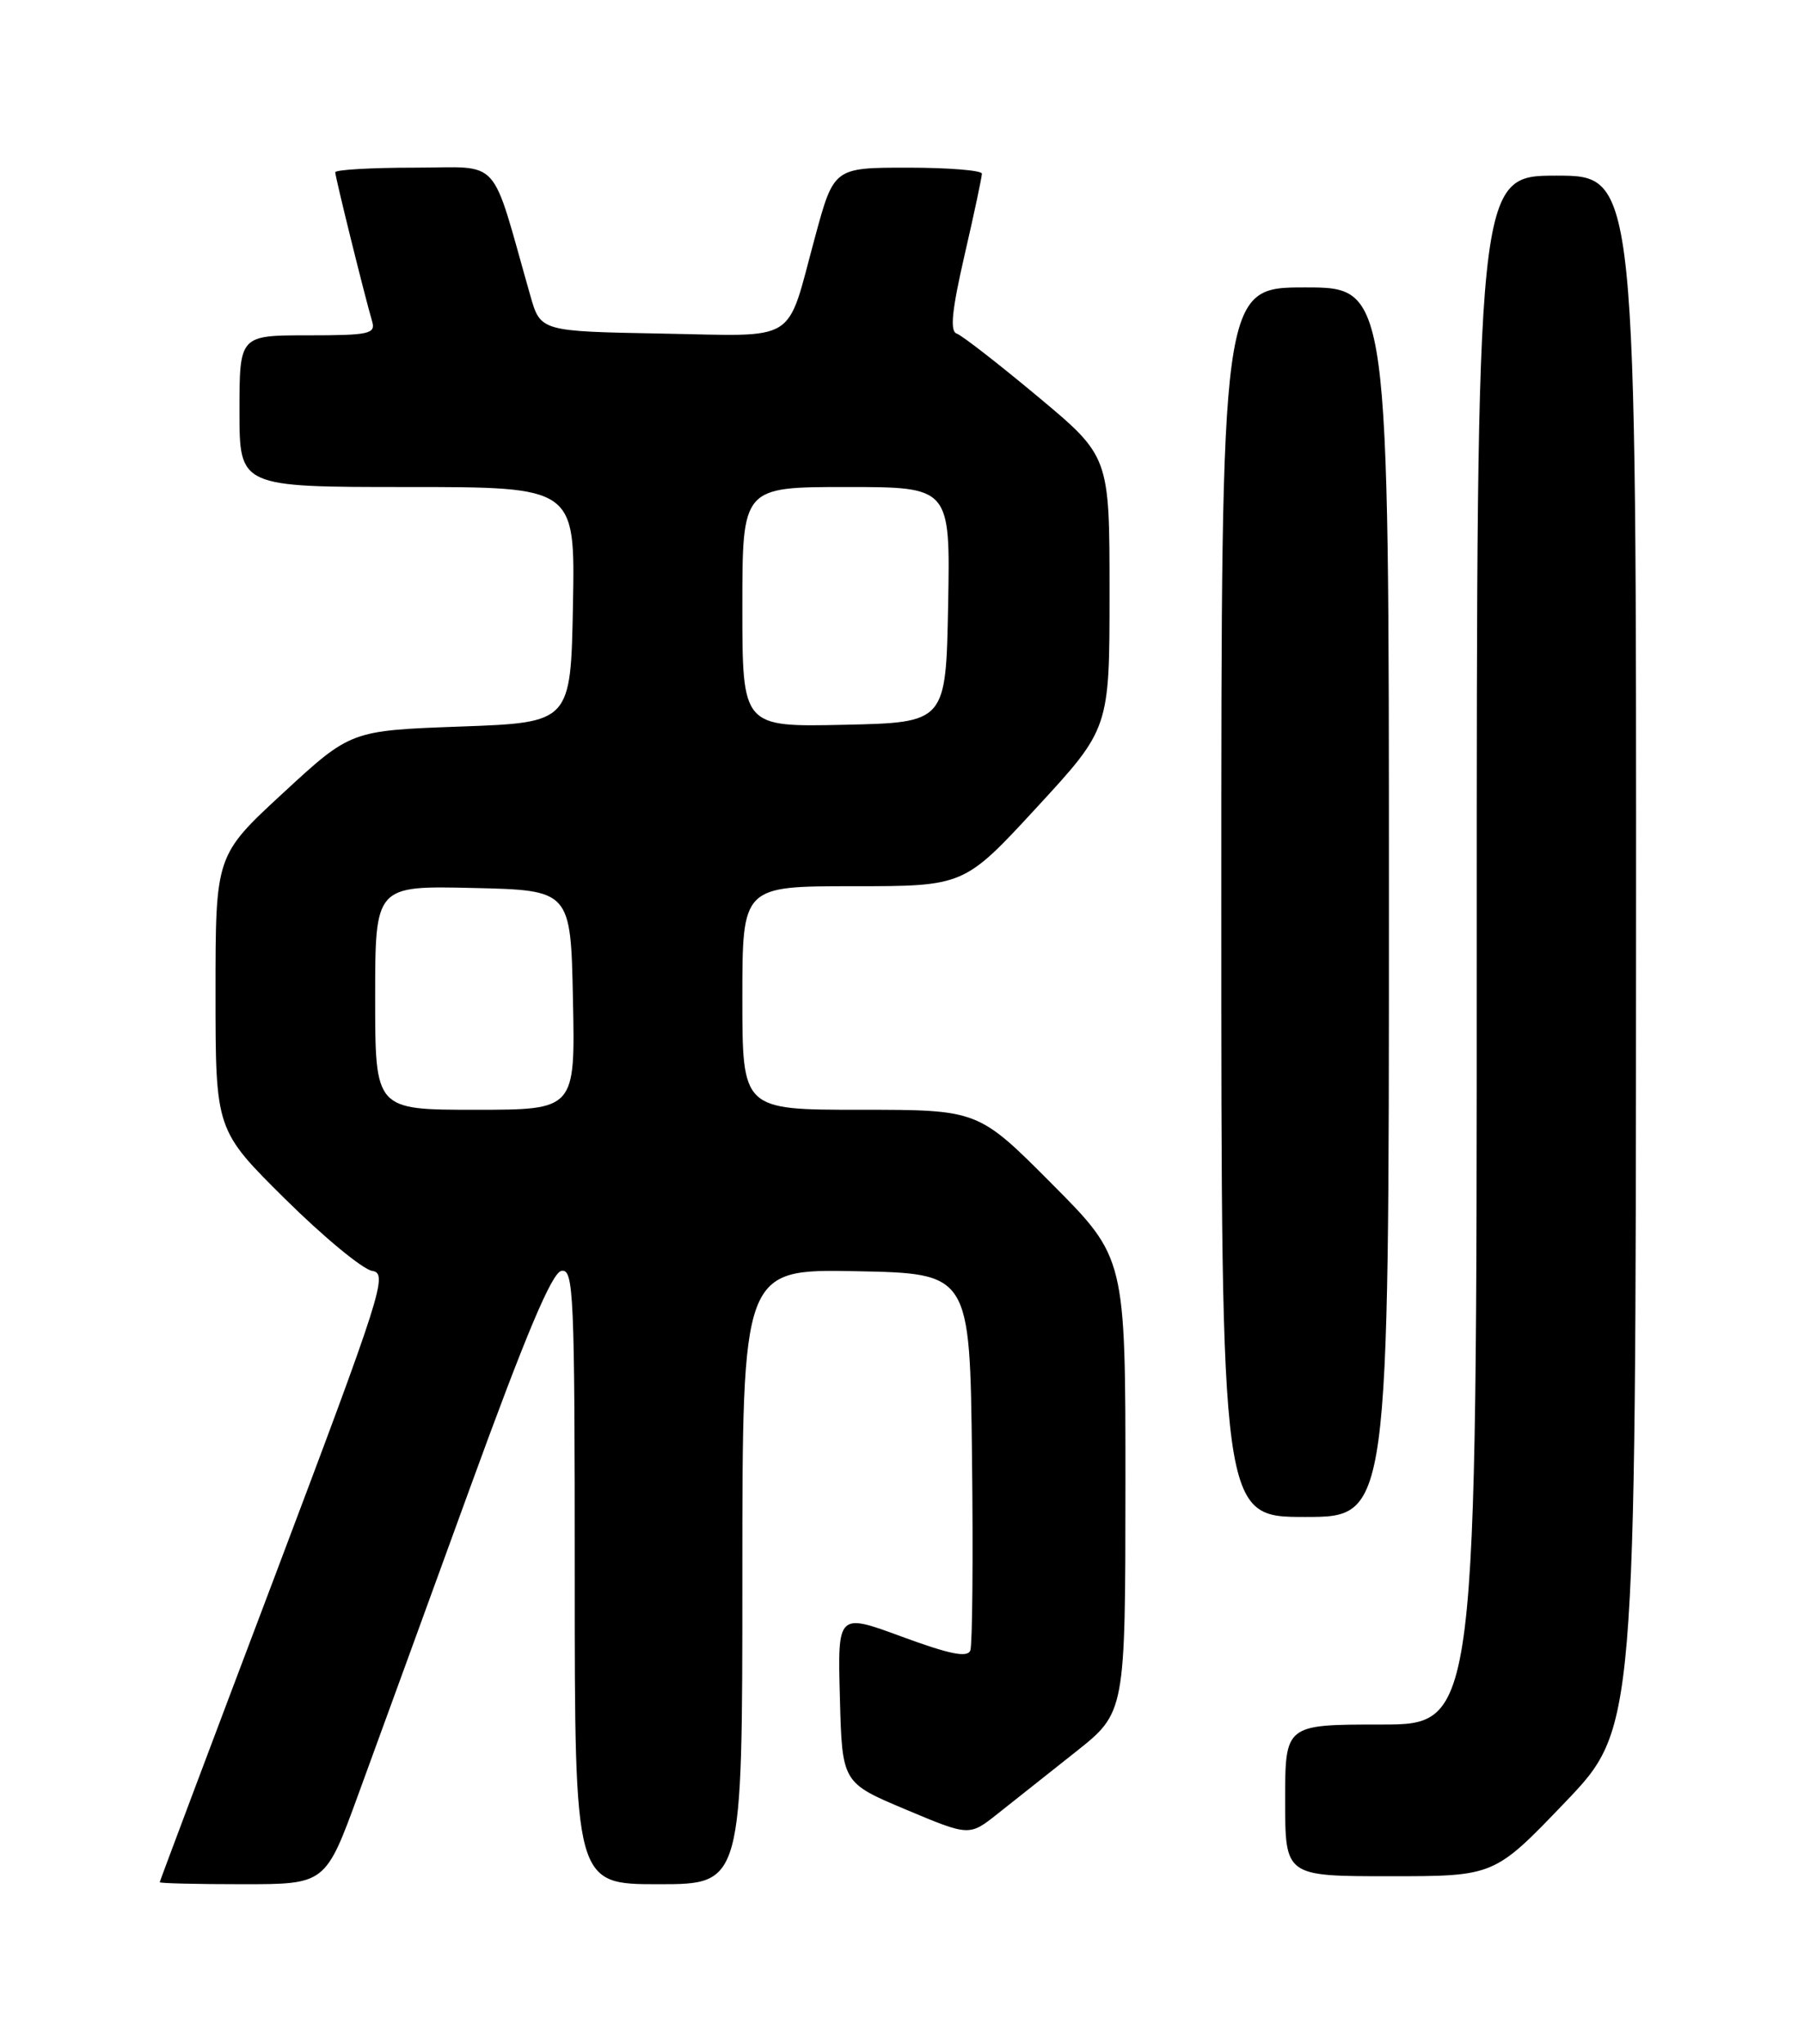 <?xml version="1.0" encoding="UTF-8" standalone="no"?>
<!DOCTYPE svg PUBLIC "-//W3C//DTD SVG 1.1//EN" "http://www.w3.org/Graphics/SVG/1.1/DTD/svg11.dtd" >
<svg xmlns="http://www.w3.org/2000/svg" xmlns:xlink="http://www.w3.org/1999/xlink" version="1.1" viewBox="0 0 226 256">
 <g >
 <path fill="currentColor"
d=" M 44.89 224.75 C 47.15 218.56 53.43 201.35 58.83 186.50 C 65.87 167.16 69.13 159.41 70.33 159.18 C 71.87 158.88 72.00 161.92 72.00 197.43 C 72.00 236.00 72.00 236.00 82.50 236.00 C 93.00 236.00 93.00 236.00 93.00 197.47 C 93.00 158.95 93.00 158.95 107.25 159.22 C 121.50 159.50 121.50 159.50 121.77 182.48 C 121.92 195.12 121.82 206.02 121.56 206.72 C 121.20 207.65 119.00 207.21 113.00 205.00 C 104.93 202.03 104.93 202.03 105.22 212.66 C 105.50 223.29 105.50 223.29 113.46 226.64 C 121.43 229.99 121.43 229.99 124.96 227.19 C 126.91 225.64 131.31 222.16 134.74 219.44 C 140.98 214.50 140.98 214.50 140.99 186.02 C 141.00 157.54 141.00 157.54 131.77 148.27 C 122.54 139.00 122.54 139.00 107.77 139.00 C 93.00 139.00 93.00 139.00 93.00 125.00 C 93.00 111.00 93.00 111.00 106.89 111.00 C 120.78 111.00 120.78 111.00 129.89 101.12 C 139.00 91.24 139.00 91.24 139.00 74.20 C 139.00 57.17 139.00 57.17 130.01 49.67 C 125.07 45.55 120.50 42.00 119.85 41.78 C 118.98 41.49 119.25 38.86 120.84 31.94 C 122.04 26.75 123.01 22.16 123.01 21.75 C 123.00 21.34 118.83 21.00 113.73 21.00 C 104.46 21.00 104.46 21.00 102.09 29.75 C 98.42 43.24 100.26 42.09 82.80 41.78 C 67.71 41.50 67.71 41.50 66.43 37.00 C 61.36 19.21 62.98 21.00 51.93 21.00 C 46.47 21.00 42.00 21.26 42.00 21.58 C 42.00 22.19 45.71 37.18 46.62 40.25 C 47.08 41.82 46.26 42.00 38.57 42.00 C 30.00 42.00 30.00 42.00 30.00 51.50 C 30.00 61.00 30.00 61.00 51.03 61.00 C 72.05 61.00 72.05 61.00 71.78 75.75 C 71.50 90.50 71.50 90.50 57.72 91.00 C 43.94 91.50 43.94 91.50 35.47 99.32 C 27.00 107.14 27.00 107.14 27.00 124.34 C 27.00 141.54 27.00 141.54 35.75 150.20 C 40.56 154.96 45.46 159.00 46.63 159.18 C 48.63 159.48 47.89 161.79 34.40 197.50 C 26.49 218.40 20.02 235.61 20.01 235.75 C 20.01 235.89 24.68 236.00 30.39 236.00 C 40.78 236.00 40.78 236.00 44.89 224.75 Z  M 196.06 225.75 C 204.91 216.50 204.91 216.50 204.96 119.25 C 205.00 22.00 205.00 22.00 195.00 22.00 C 185.00 22.00 185.00 22.00 185.00 119.00 C 185.00 216.00 185.00 216.00 173.00 216.00 C 161.00 216.00 161.00 216.00 161.00 225.50 C 161.00 235.00 161.00 235.00 174.10 235.00 C 187.20 235.00 187.20 235.00 196.06 225.75 Z  M 174.00 113.00 C 174.00 36.00 174.00 36.00 163.50 36.00 C 153.00 36.00 153.00 36.00 153.00 113.00 C 153.00 190.00 153.00 190.00 163.50 190.00 C 174.00 190.00 174.00 190.00 174.00 113.00 Z  M 47.00 124.97 C 47.00 110.94 47.00 110.94 59.25 111.22 C 71.50 111.50 71.50 111.50 71.78 125.25 C 72.06 139.00 72.06 139.00 59.53 139.00 C 47.00 139.00 47.00 139.00 47.00 124.97 Z  M 93.00 76.03 C 93.00 61.00 93.00 61.00 106.03 61.00 C 119.05 61.00 119.05 61.00 118.78 75.75 C 118.50 90.50 118.50 90.50 105.75 90.78 C 93.00 91.06 93.00 91.06 93.00 76.03 Z "/>
</g>
</svg>